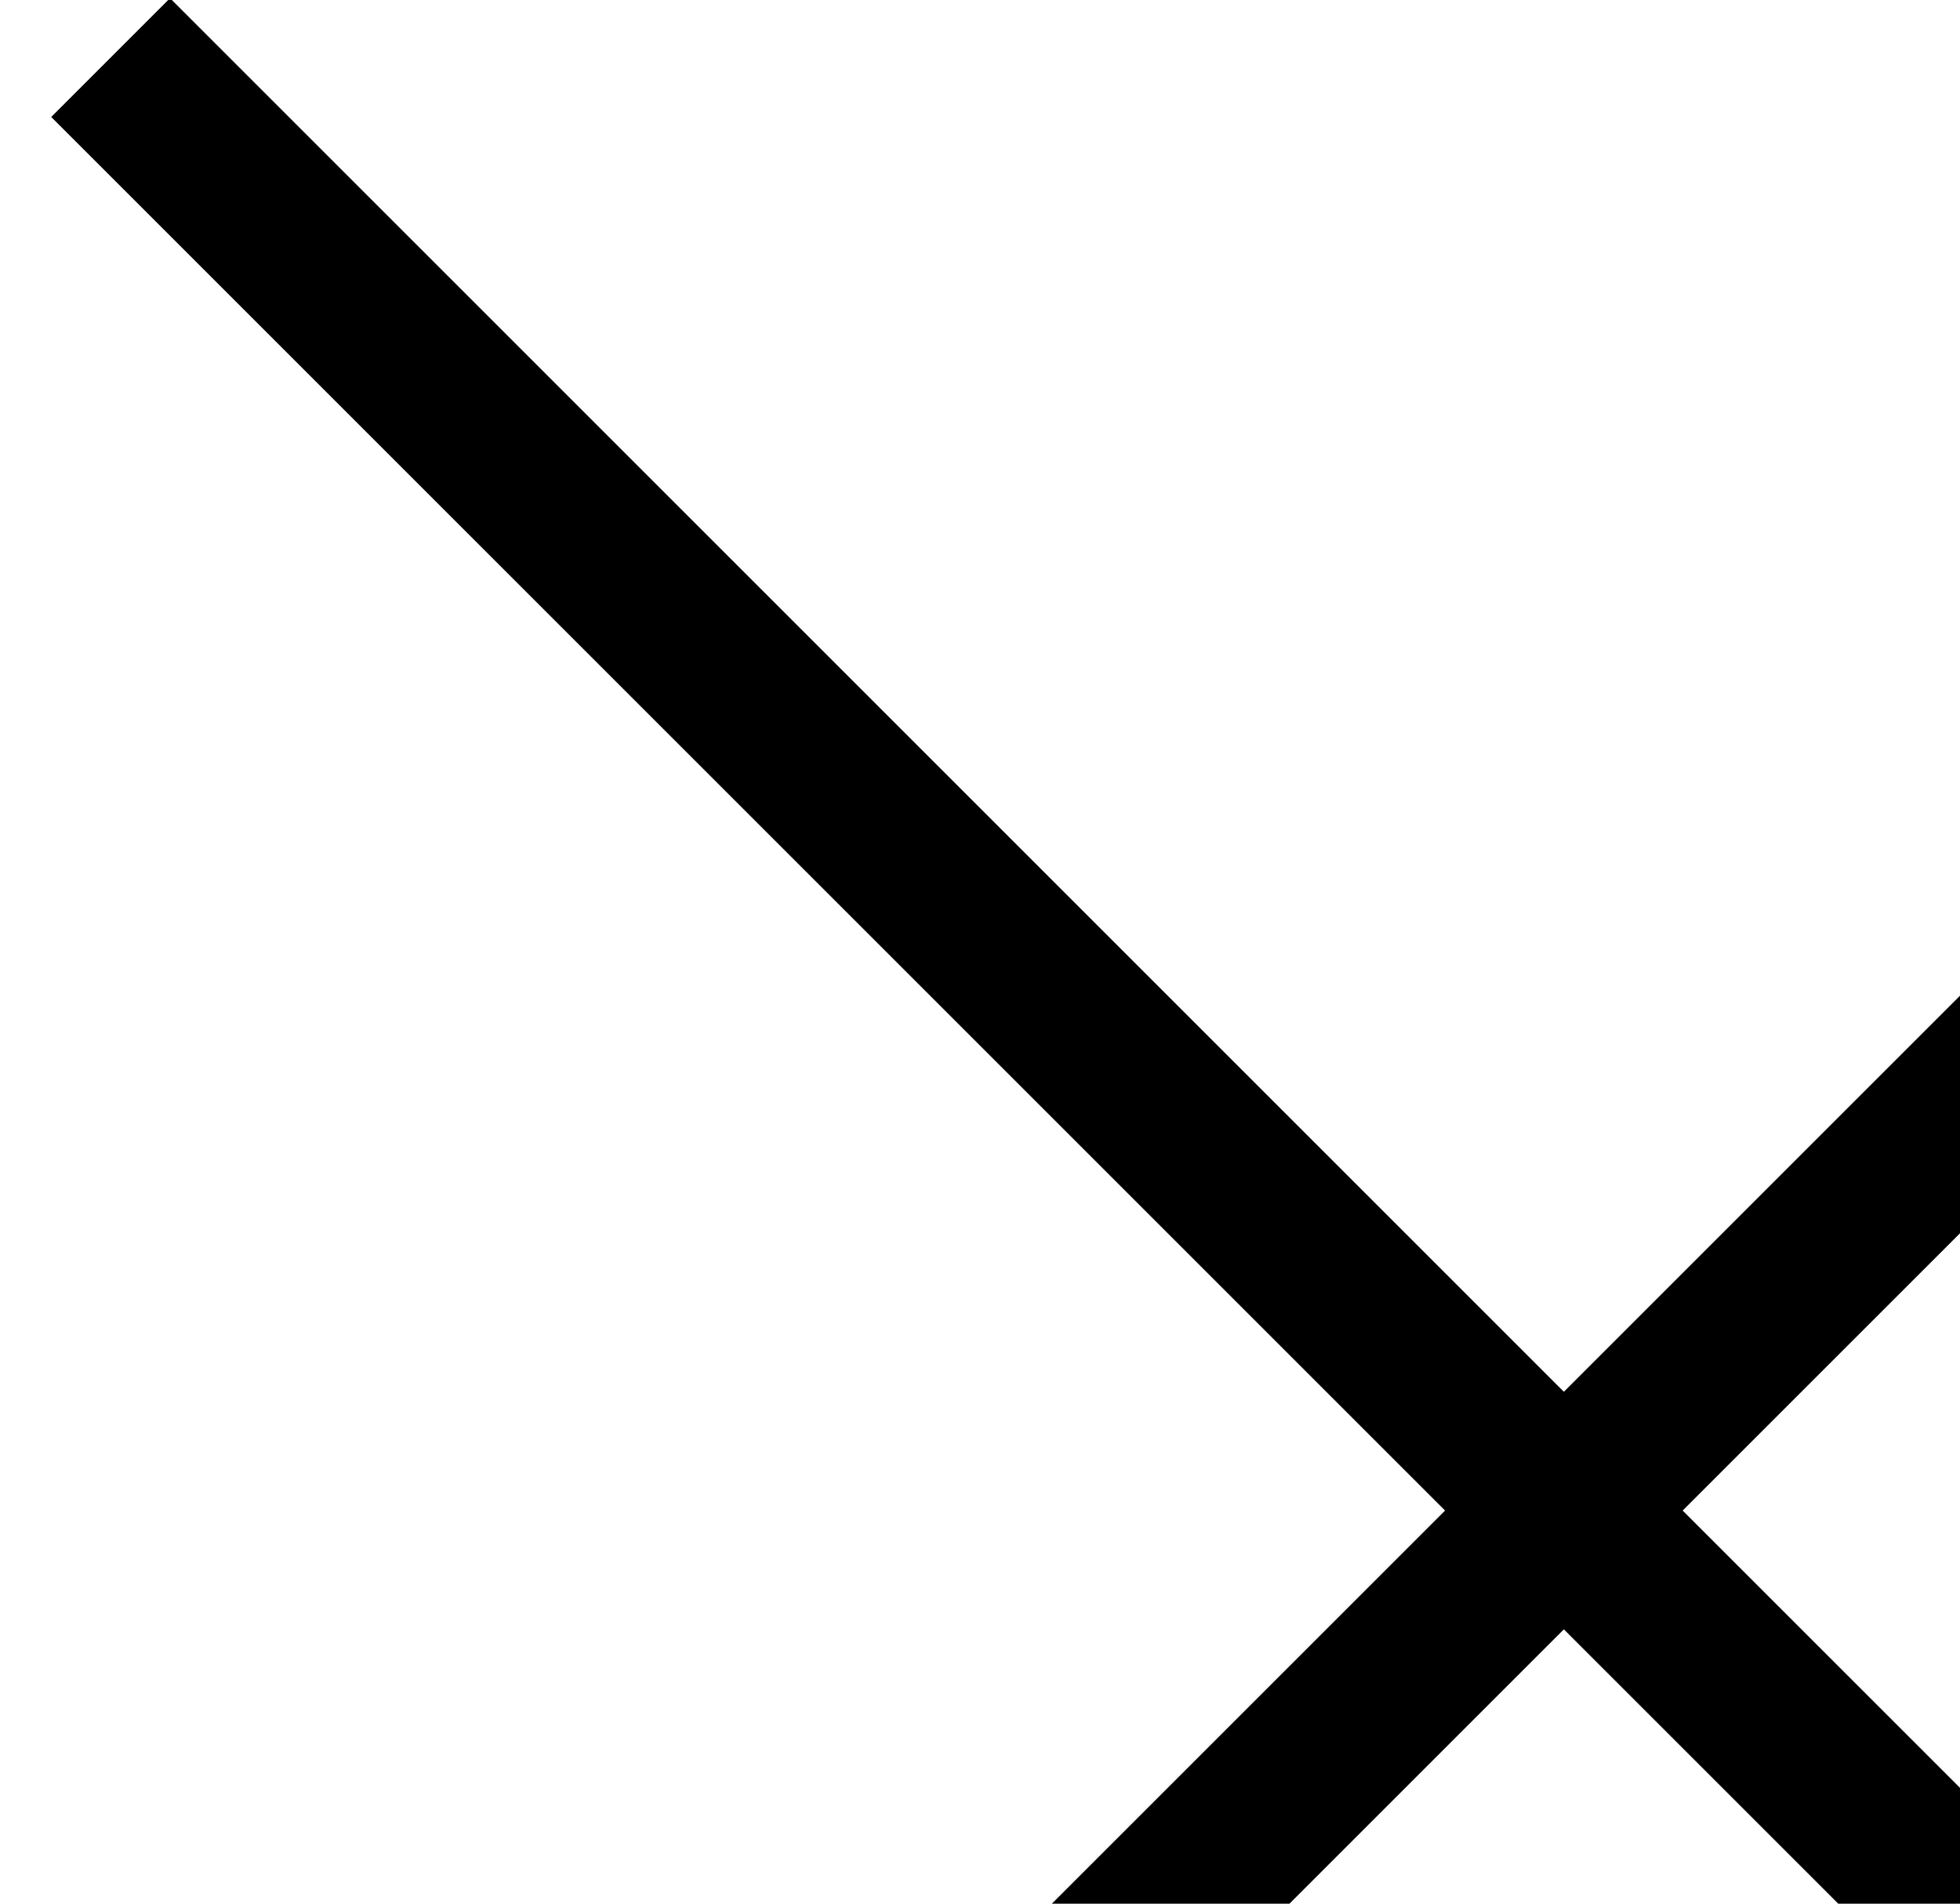 <svg width="35px" height="34px" viewBox="0 0 35 34" version="1.1">
    <g id="Page-1" stroke="none" stroke-width="1" fill="none" fill-rule="evenodd">
        <g id="Cancel" transform="translate(0, -1)" fill="#000000">
            <rect id="Rectangle-path" transform="translate(27.961, 28.014) rotate(45) translate(-27.961, -28.014) " x="-8.788" y="26.514" width="73.499" height="3"></rect>
            <rect id="Rectangle-path" transform="translate(27.891, 28.014) rotate(45) translate(-27.891, -28.014) " x="26.391" y="-8.735" width="3" height="73.499"></rect>
        </g>
    </g>
</svg>